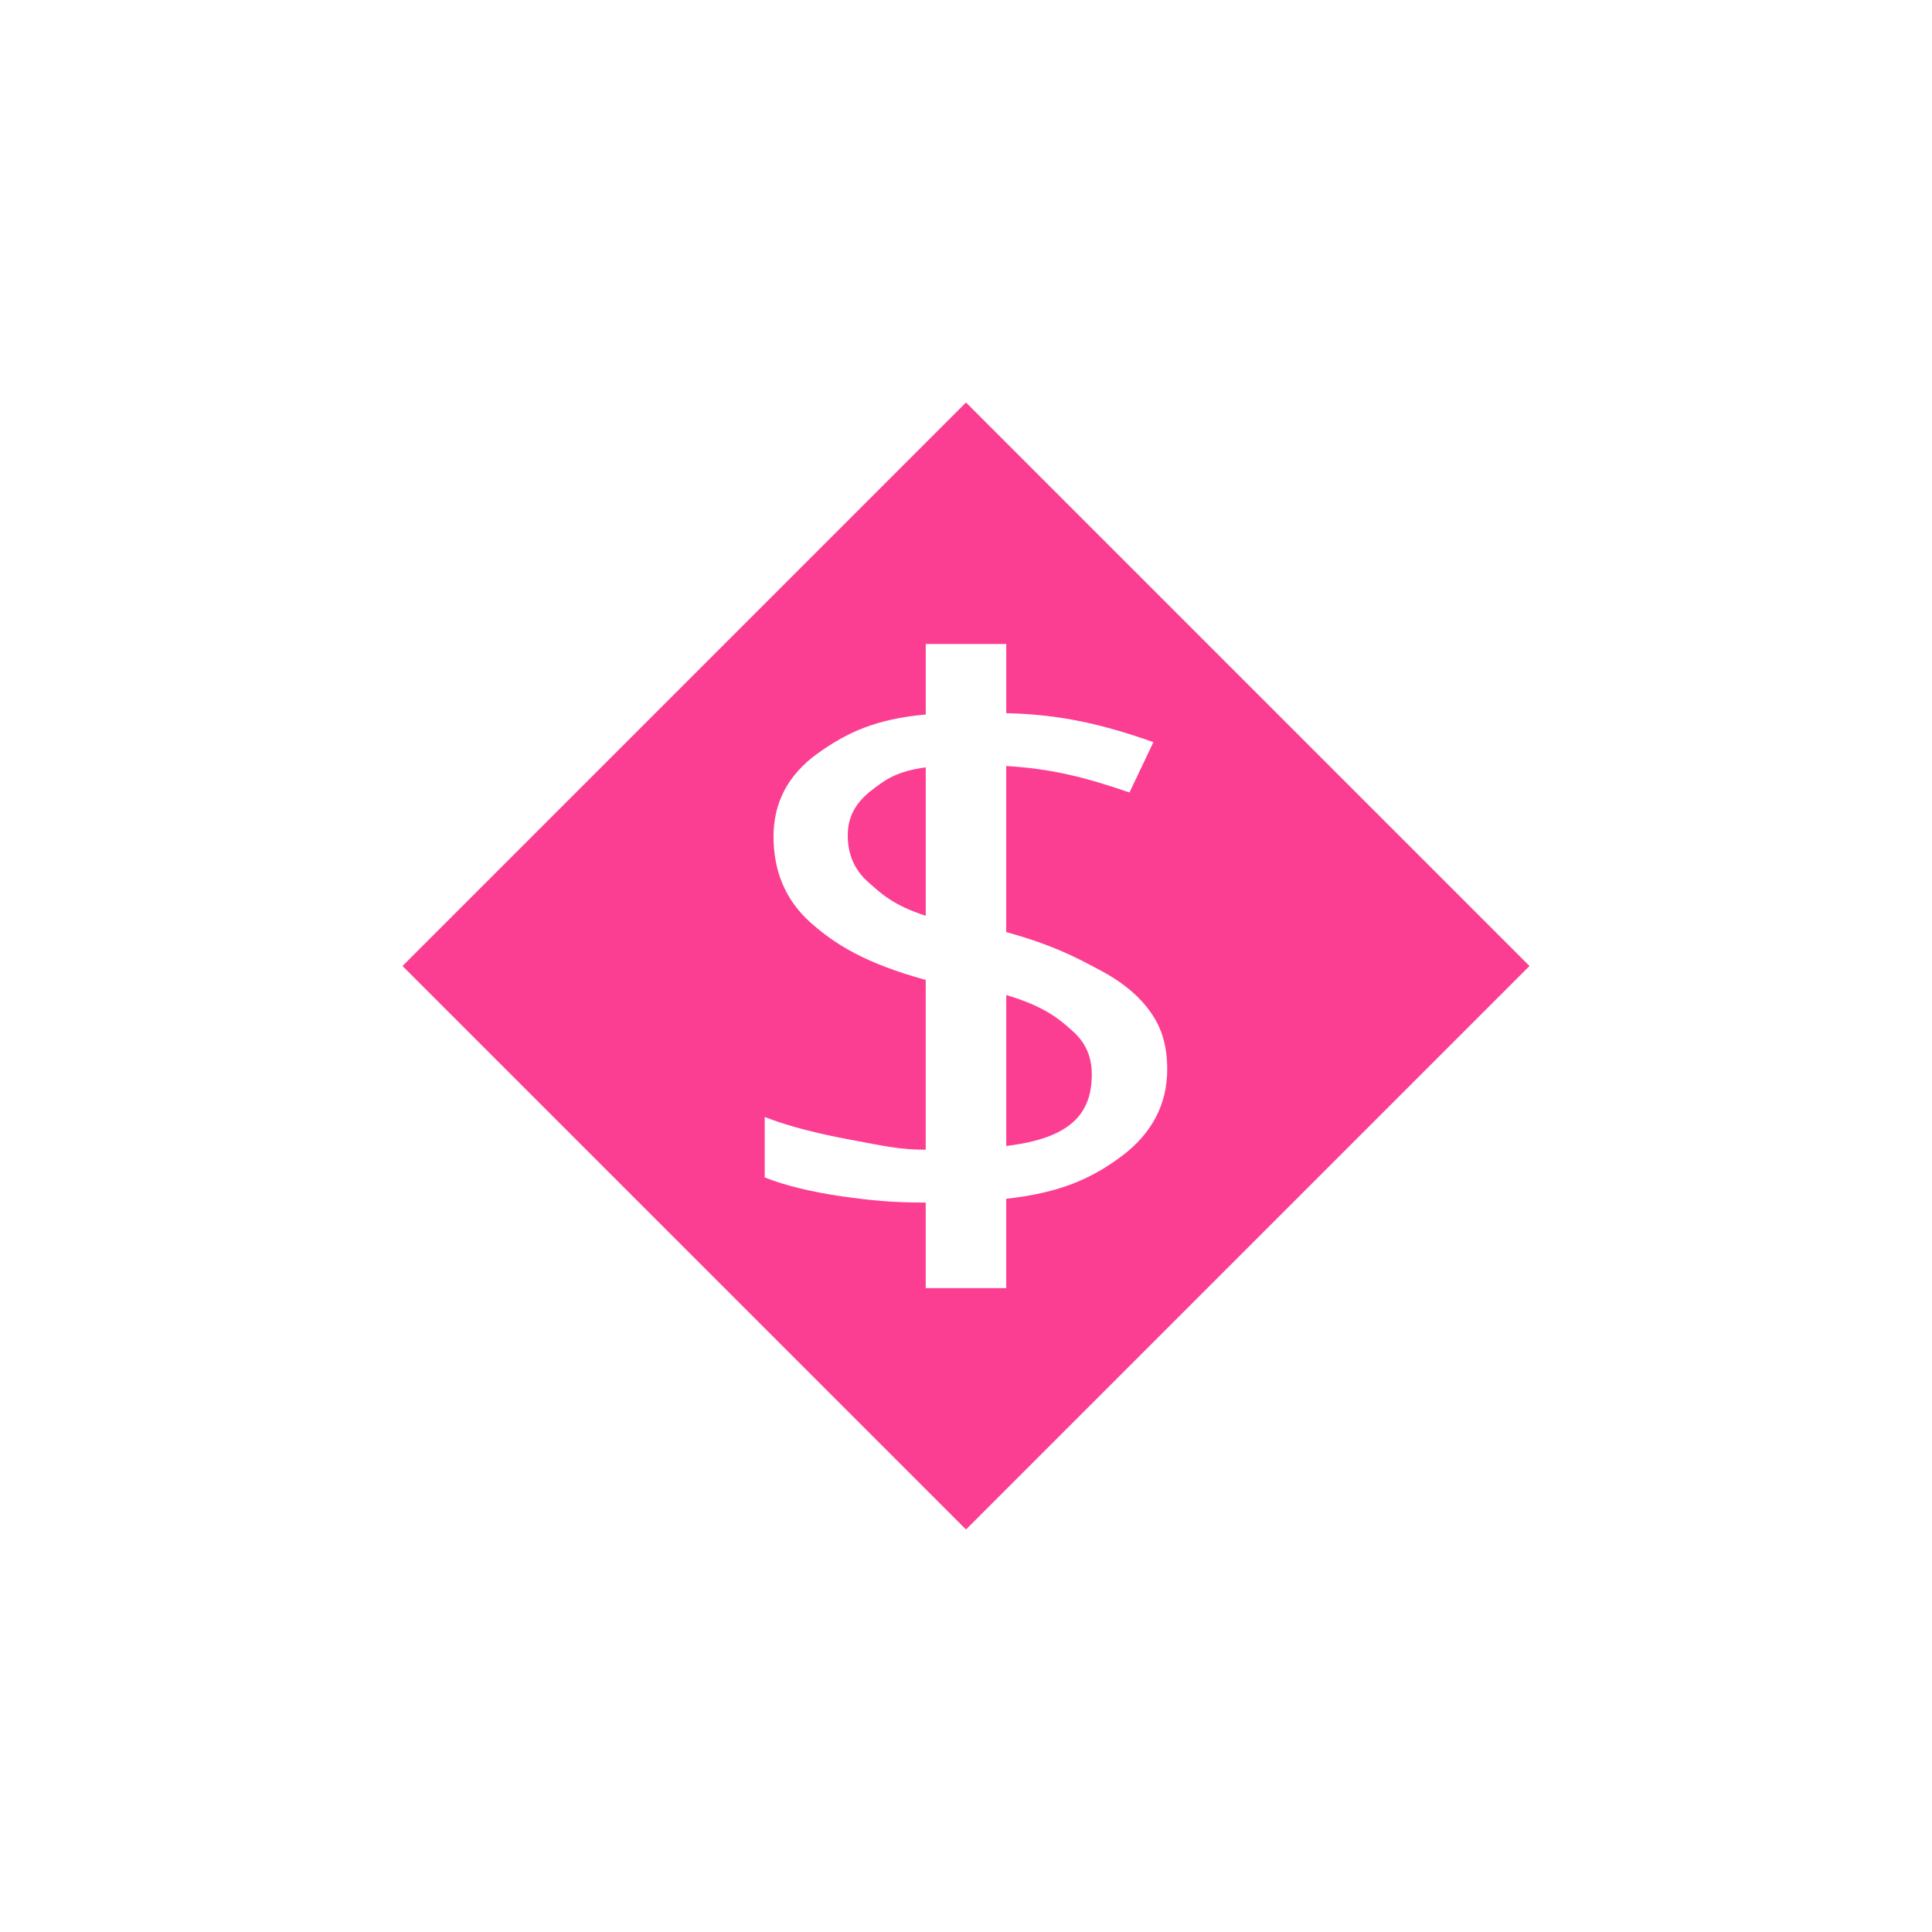 <!-- color: #d8d8d8 --><svg xmlns="http://www.w3.org/2000/svg" viewBox="0 0 48 48"><g><path d="m 24 10 l -14 14 l 14 14 l 14 -14 m -15 -8 l 2 0 l 0 1.719 c 1.355 0.031 2.398 0.277 3.656 0.719 l -0.594 1.25 c -1.098 -0.375 -1.926 -0.59 -3.063 -0.656 l 0 4.125 c 1.156 0.32 1.738 0.629 2.313 0.938 c 0.574 0.297 1.01 0.668 1.281 1.063 c 0.277 0.391 0.406 0.844 0.406 1.406 c 0 0.867 -0.375 1.59 -1.125 2.156 c -0.75 0.559 -1.527 0.914 -2.875 1.063 l 0 2.219 l -2 0 l 0 -2.125 c -0.824 0 -1.32 -0.047 -2.094 -0.156 c -0.773 -0.113 -1.41 -0.27 -1.906 -0.469 l 0 -1.5 c 0.613 0.238 1.328 0.414 2.125 0.563 c 0.801 0.148 1.219 0.25 1.875 0.25 l 0 -4.219 c -1.508 -0.414 -2.266 -0.891 -2.875 -1.438 c -0.605 -0.547 -0.906 -1.258 -0.906 -2.125 c 0 -0.832 0.352 -1.527 1.094 -2.063 c 0.75 -0.535 1.457 -0.855 2.688 -0.969 m 0 1.313 c -0.727 0.102 -0.996 0.297 -1.375 0.594 c -0.375 0.297 -0.563 0.648 -0.563 1.094 c 0 0.484 0.172 0.863 0.5 1.156 c 0.332 0.293 0.625 0.582 1.438 0.844 m 2 1.969 l 0 3.75 c 1.602 -0.191 2.125 -0.801 2.125 -1.781 c 0 -0.457 -0.168 -0.813 -0.5 -1.094 c -0.32 -0.289 -0.684 -0.594 -1.625 -0.875 m 0 0" fill="#fc3e92" stroke="none" fill-rule="nonzero" fill-opacity="1"/></g></svg>
